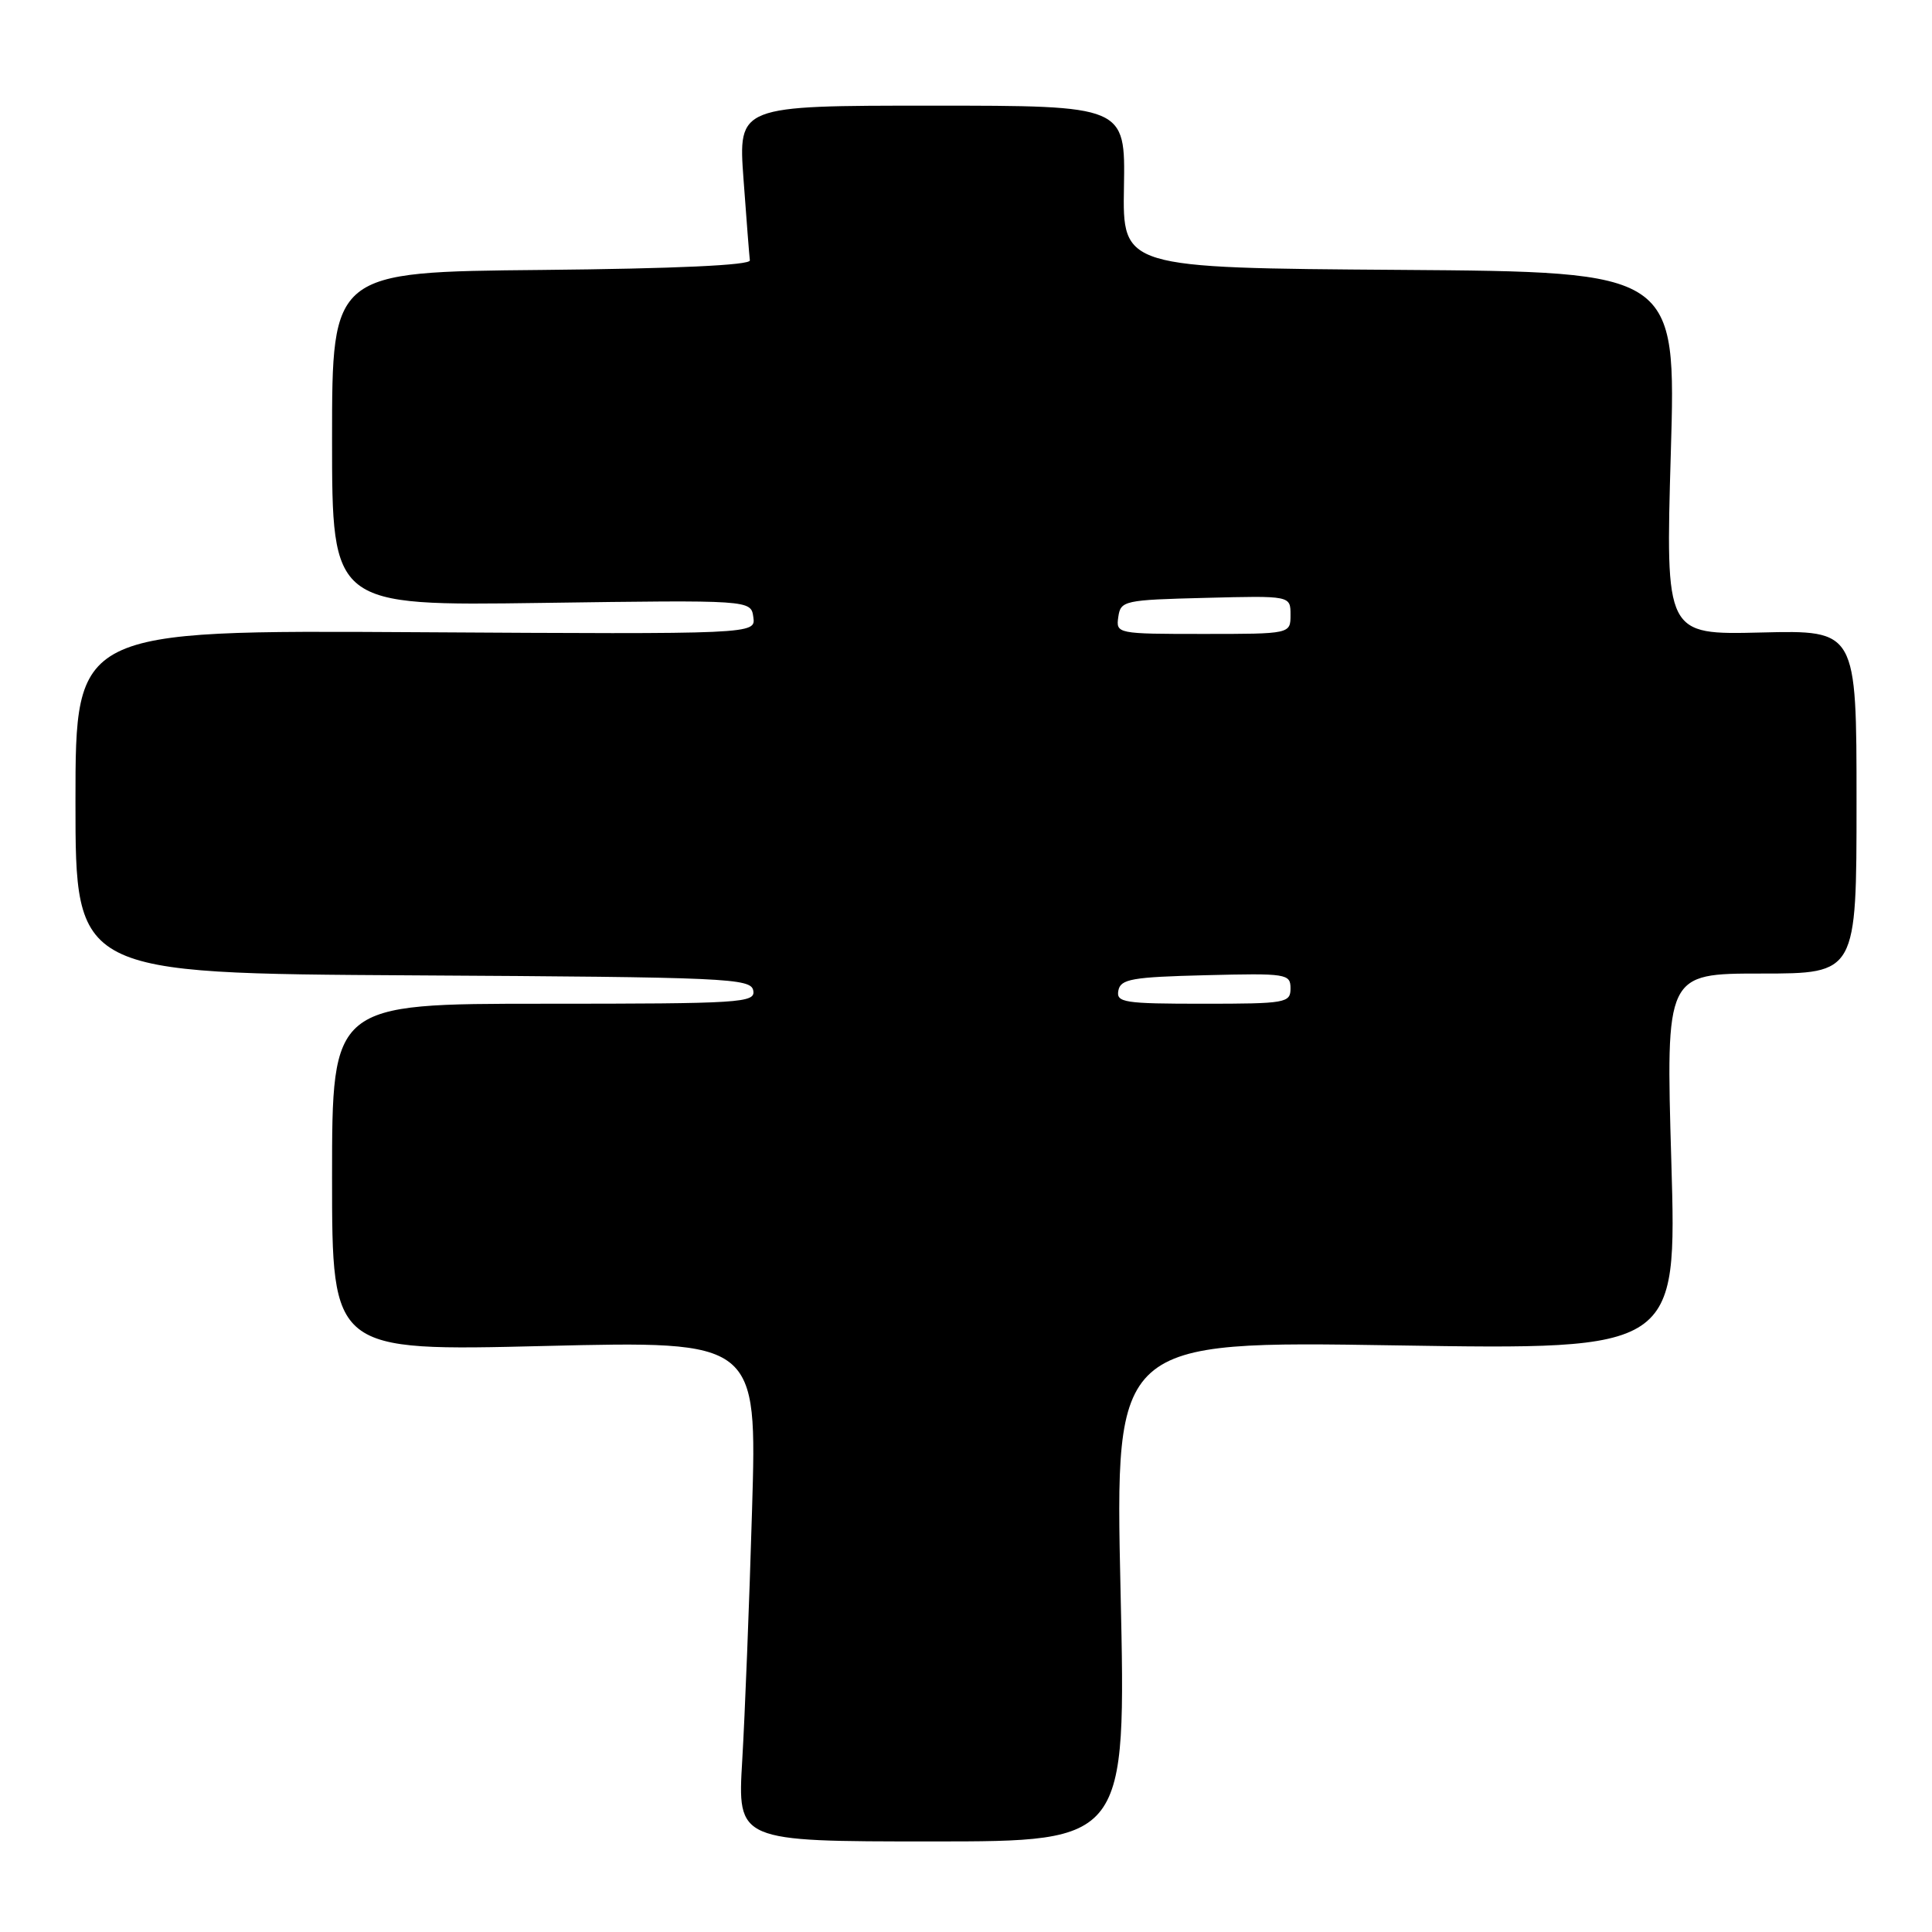 <?xml version="1.0" encoding="UTF-8" standalone="no"?>
<!DOCTYPE svg PUBLIC "-//W3C//DTD SVG 1.1//EN" "http://www.w3.org/Graphics/SVG/1.1/DTD/svg11.dtd" >
<svg xmlns="http://www.w3.org/2000/svg" xmlns:xlink="http://www.w3.org/1999/xlink" version="1.1" viewBox="0 0 256 256">
 <g >
 <path fill="currentColor"
d=" M 148.48 210.84 C 147.74 177.68 147.74 177.68 184.96 178.27 C 222.19 178.86 222.19 178.86 221.46 153.93 C 220.73 129.00 220.73 129.00 233.36 129.00 C 246.00 129.00 246.00 129.00 246.00 106.25 C 246.00 83.50 246.00 83.50 233.35 83.81 C 220.69 84.12 220.69 84.12 221.39 60.07 C 222.10 36.02 222.10 36.02 185.42 35.76 C 148.74 35.50 148.74 35.50 148.93 24.75 C 149.11 14.00 149.11 14.00 123.46 14.00 C 97.81 14.00 97.81 14.00 98.52 23.75 C 98.91 29.11 99.29 33.95 99.36 34.50 C 99.45 35.14 89.52 35.60 71.75 35.77 C 44.00 36.03 44.00 36.03 44.00 58.16 C 44.00 80.28 44.00 80.28 71.75 79.89 C 99.50 79.50 99.50 79.50 99.82 81.77 C 100.14 84.04 100.14 84.04 55.07 83.77 C 10.00 83.50 10.00 83.50 10.00 106.24 C 10.00 128.98 10.00 128.98 54.74 129.24 C 96.43 129.48 99.50 129.62 99.81 131.25 C 100.12 132.88 98.27 133.00 72.07 133.00 C 44.00 133.00 44.00 133.00 44.00 156.02 C 44.00 179.04 44.00 179.04 72.16 178.35 C 100.32 177.67 100.32 177.67 99.65 200.09 C 99.29 212.41 98.70 227.34 98.35 233.25 C 97.71 244.00 97.71 244.00 123.47 244.00 C 149.22 244.00 149.22 244.00 148.48 210.84 Z  M 148.19 131.25 C 148.48 129.73 149.99 129.46 159.76 129.22 C 170.49 128.95 171.00 129.03 171.00 130.97 C 171.00 132.89 170.40 133.00 159.43 133.00 C 148.94 133.00 147.88 132.84 148.19 131.25 Z  M 148.18 81.75 C 148.49 79.59 148.94 79.49 159.75 79.22 C 171.00 78.93 171.00 78.93 171.00 81.47 C 171.00 84.00 171.00 84.00 159.43 84.00 C 148.00 84.00 147.86 83.97 148.18 81.75 Z "/>
</g>
</svg>